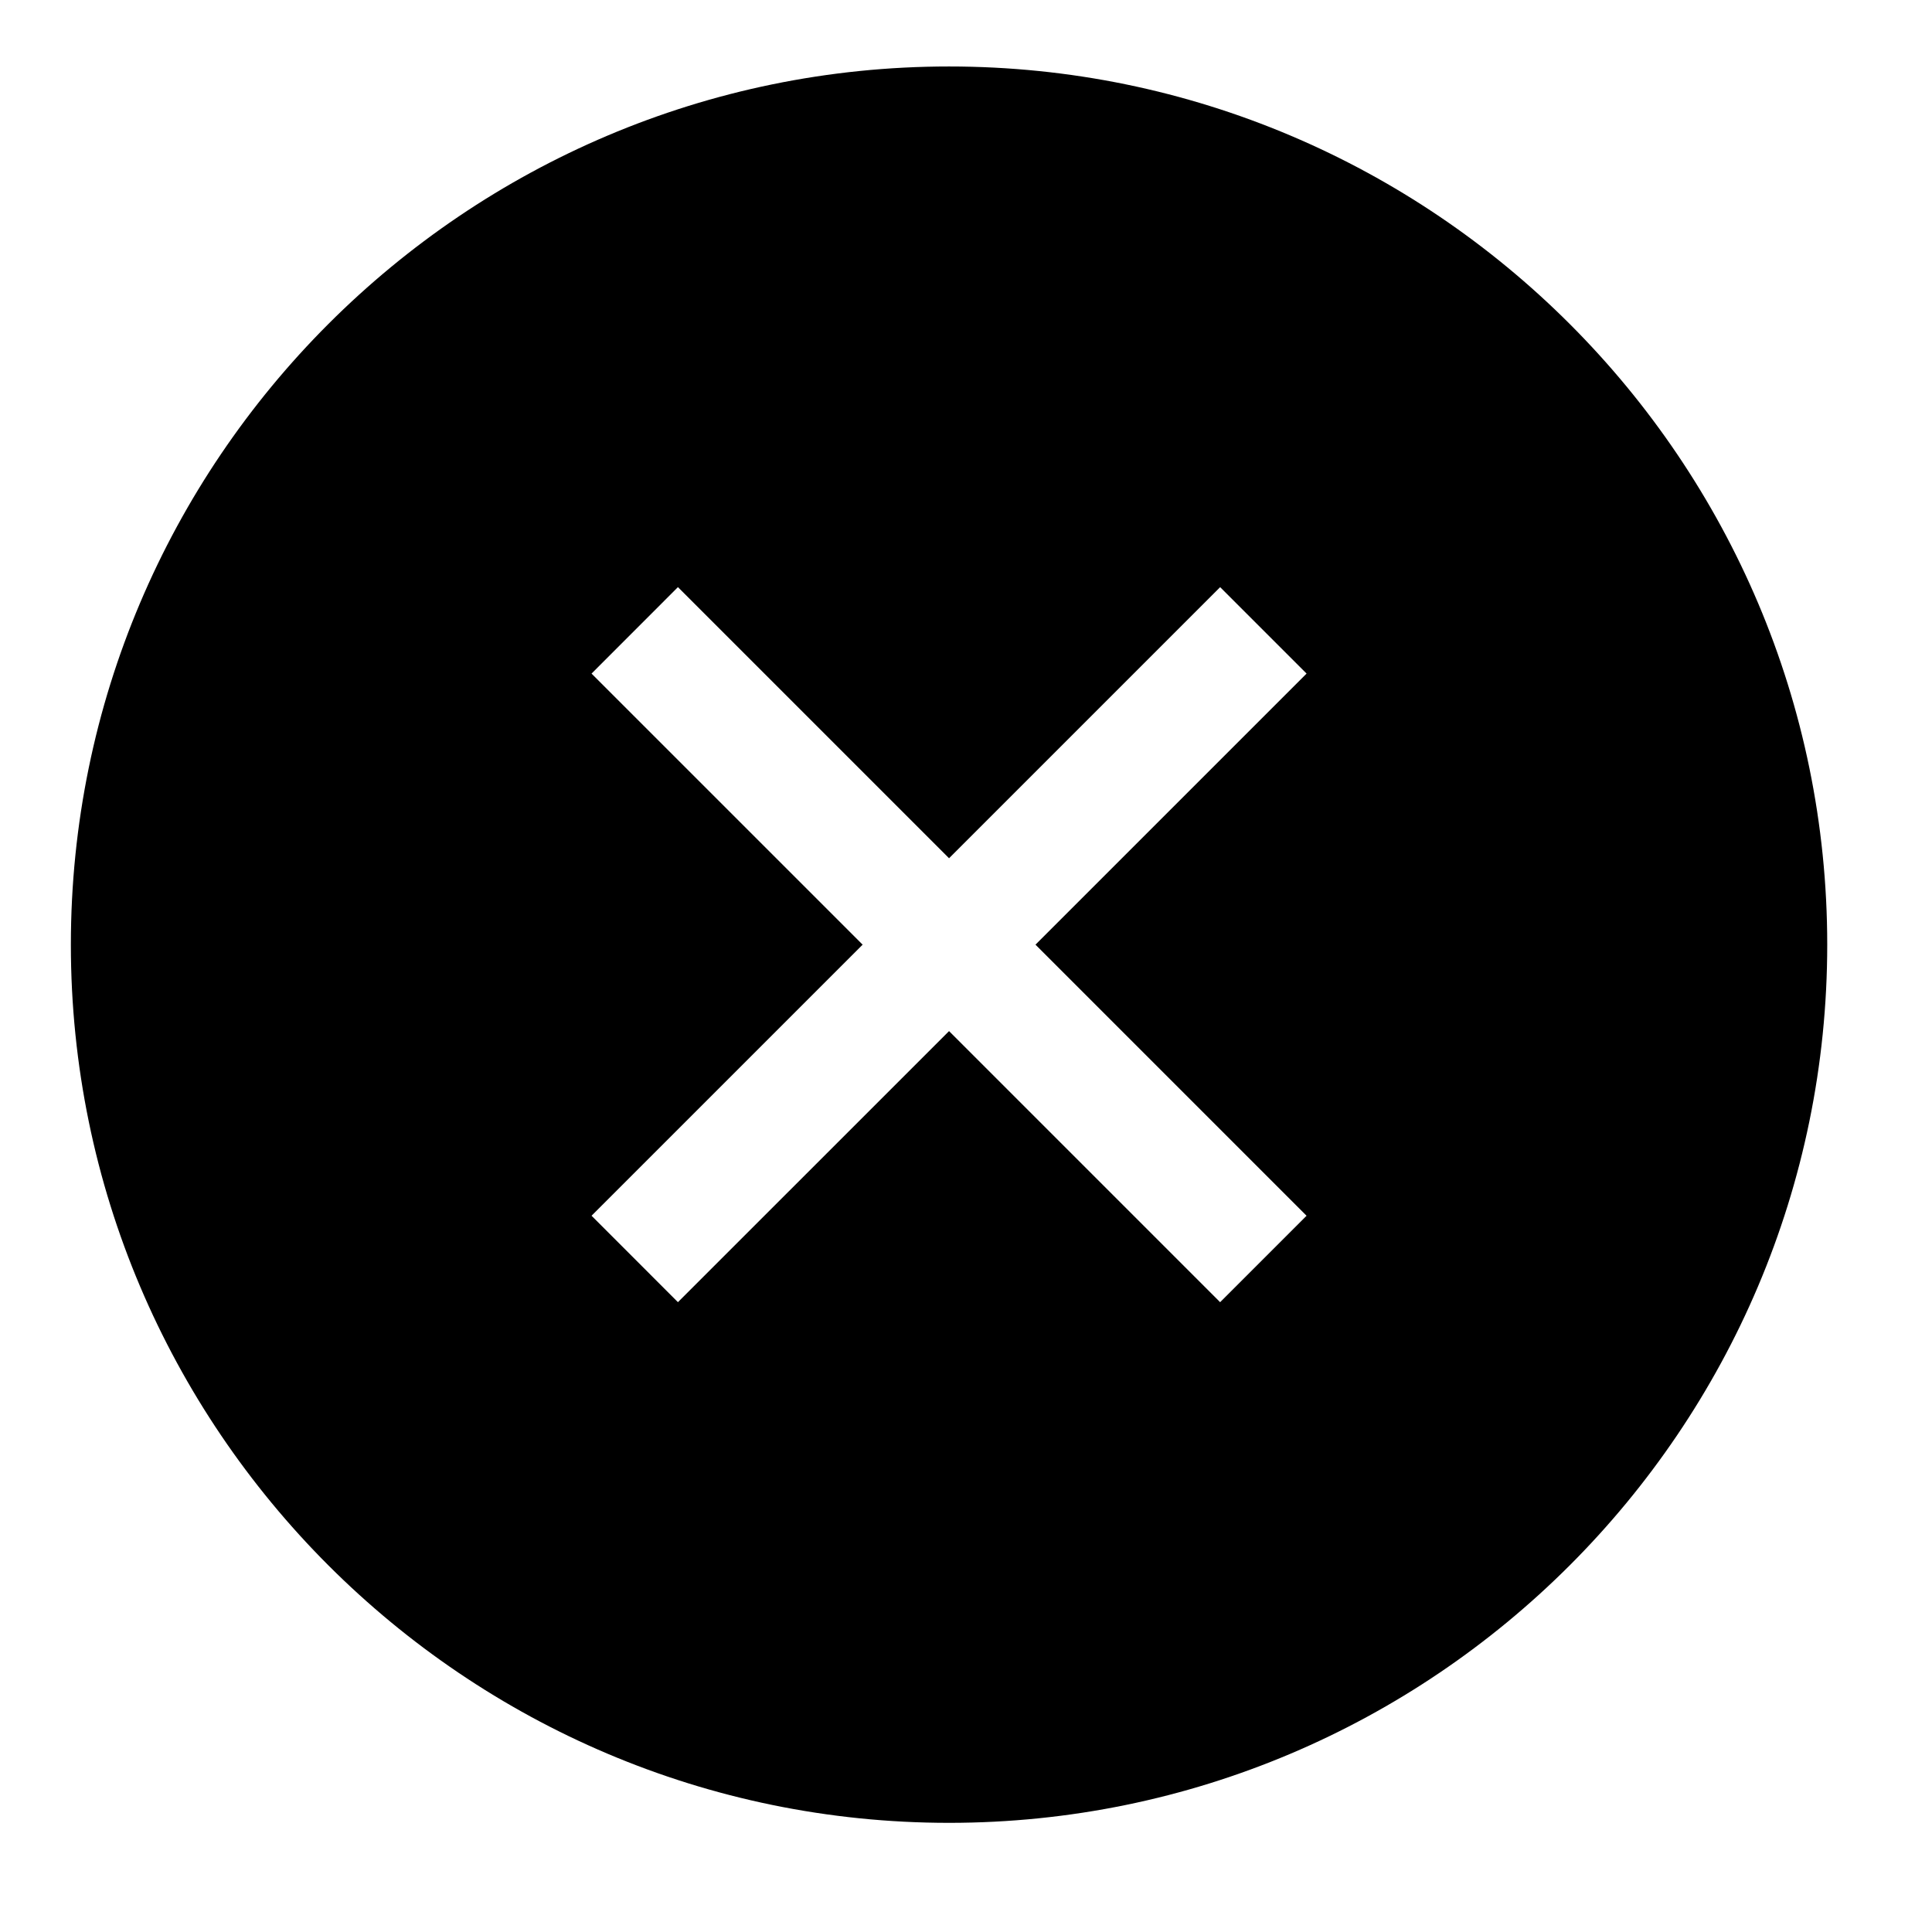 <?xml version="1.0" encoding="utf-8"?>
<svg id="master-artboard" viewBox="0 0 22 22" version="1.1" xmlns="http://www.w3.org/2000/svg" x="0px" y="0px" style="enable-background:new 0 0 1400 980;" width="22px" height="22px"><rect id="ee-background" x="0" y="0" width="22" height="22" style="fill: white; fill-opacity: 0; pointer-events: none;"/><g transform="matrix(0.25, 0, 0, 0.25, -1.193, -1.243)"><path d="M48,8C25.944,8,8,25.944,8,48c0,22.057,17.944,40,40,40c22.057,0,40-17.943,40-40C88,25.944,70.057,8,48,8z M64.284,60.348  l-3.937,3.937L48,51.937L35.651,64.284l-3.935-3.937L44.064,48L31.716,35.653l3.935-3.938L48,44.064l12.348-12.348l3.937,3.937  L51.937,48L64.284,60.348z" style="fill: rgb(0, 0, 0);"/></g></svg>